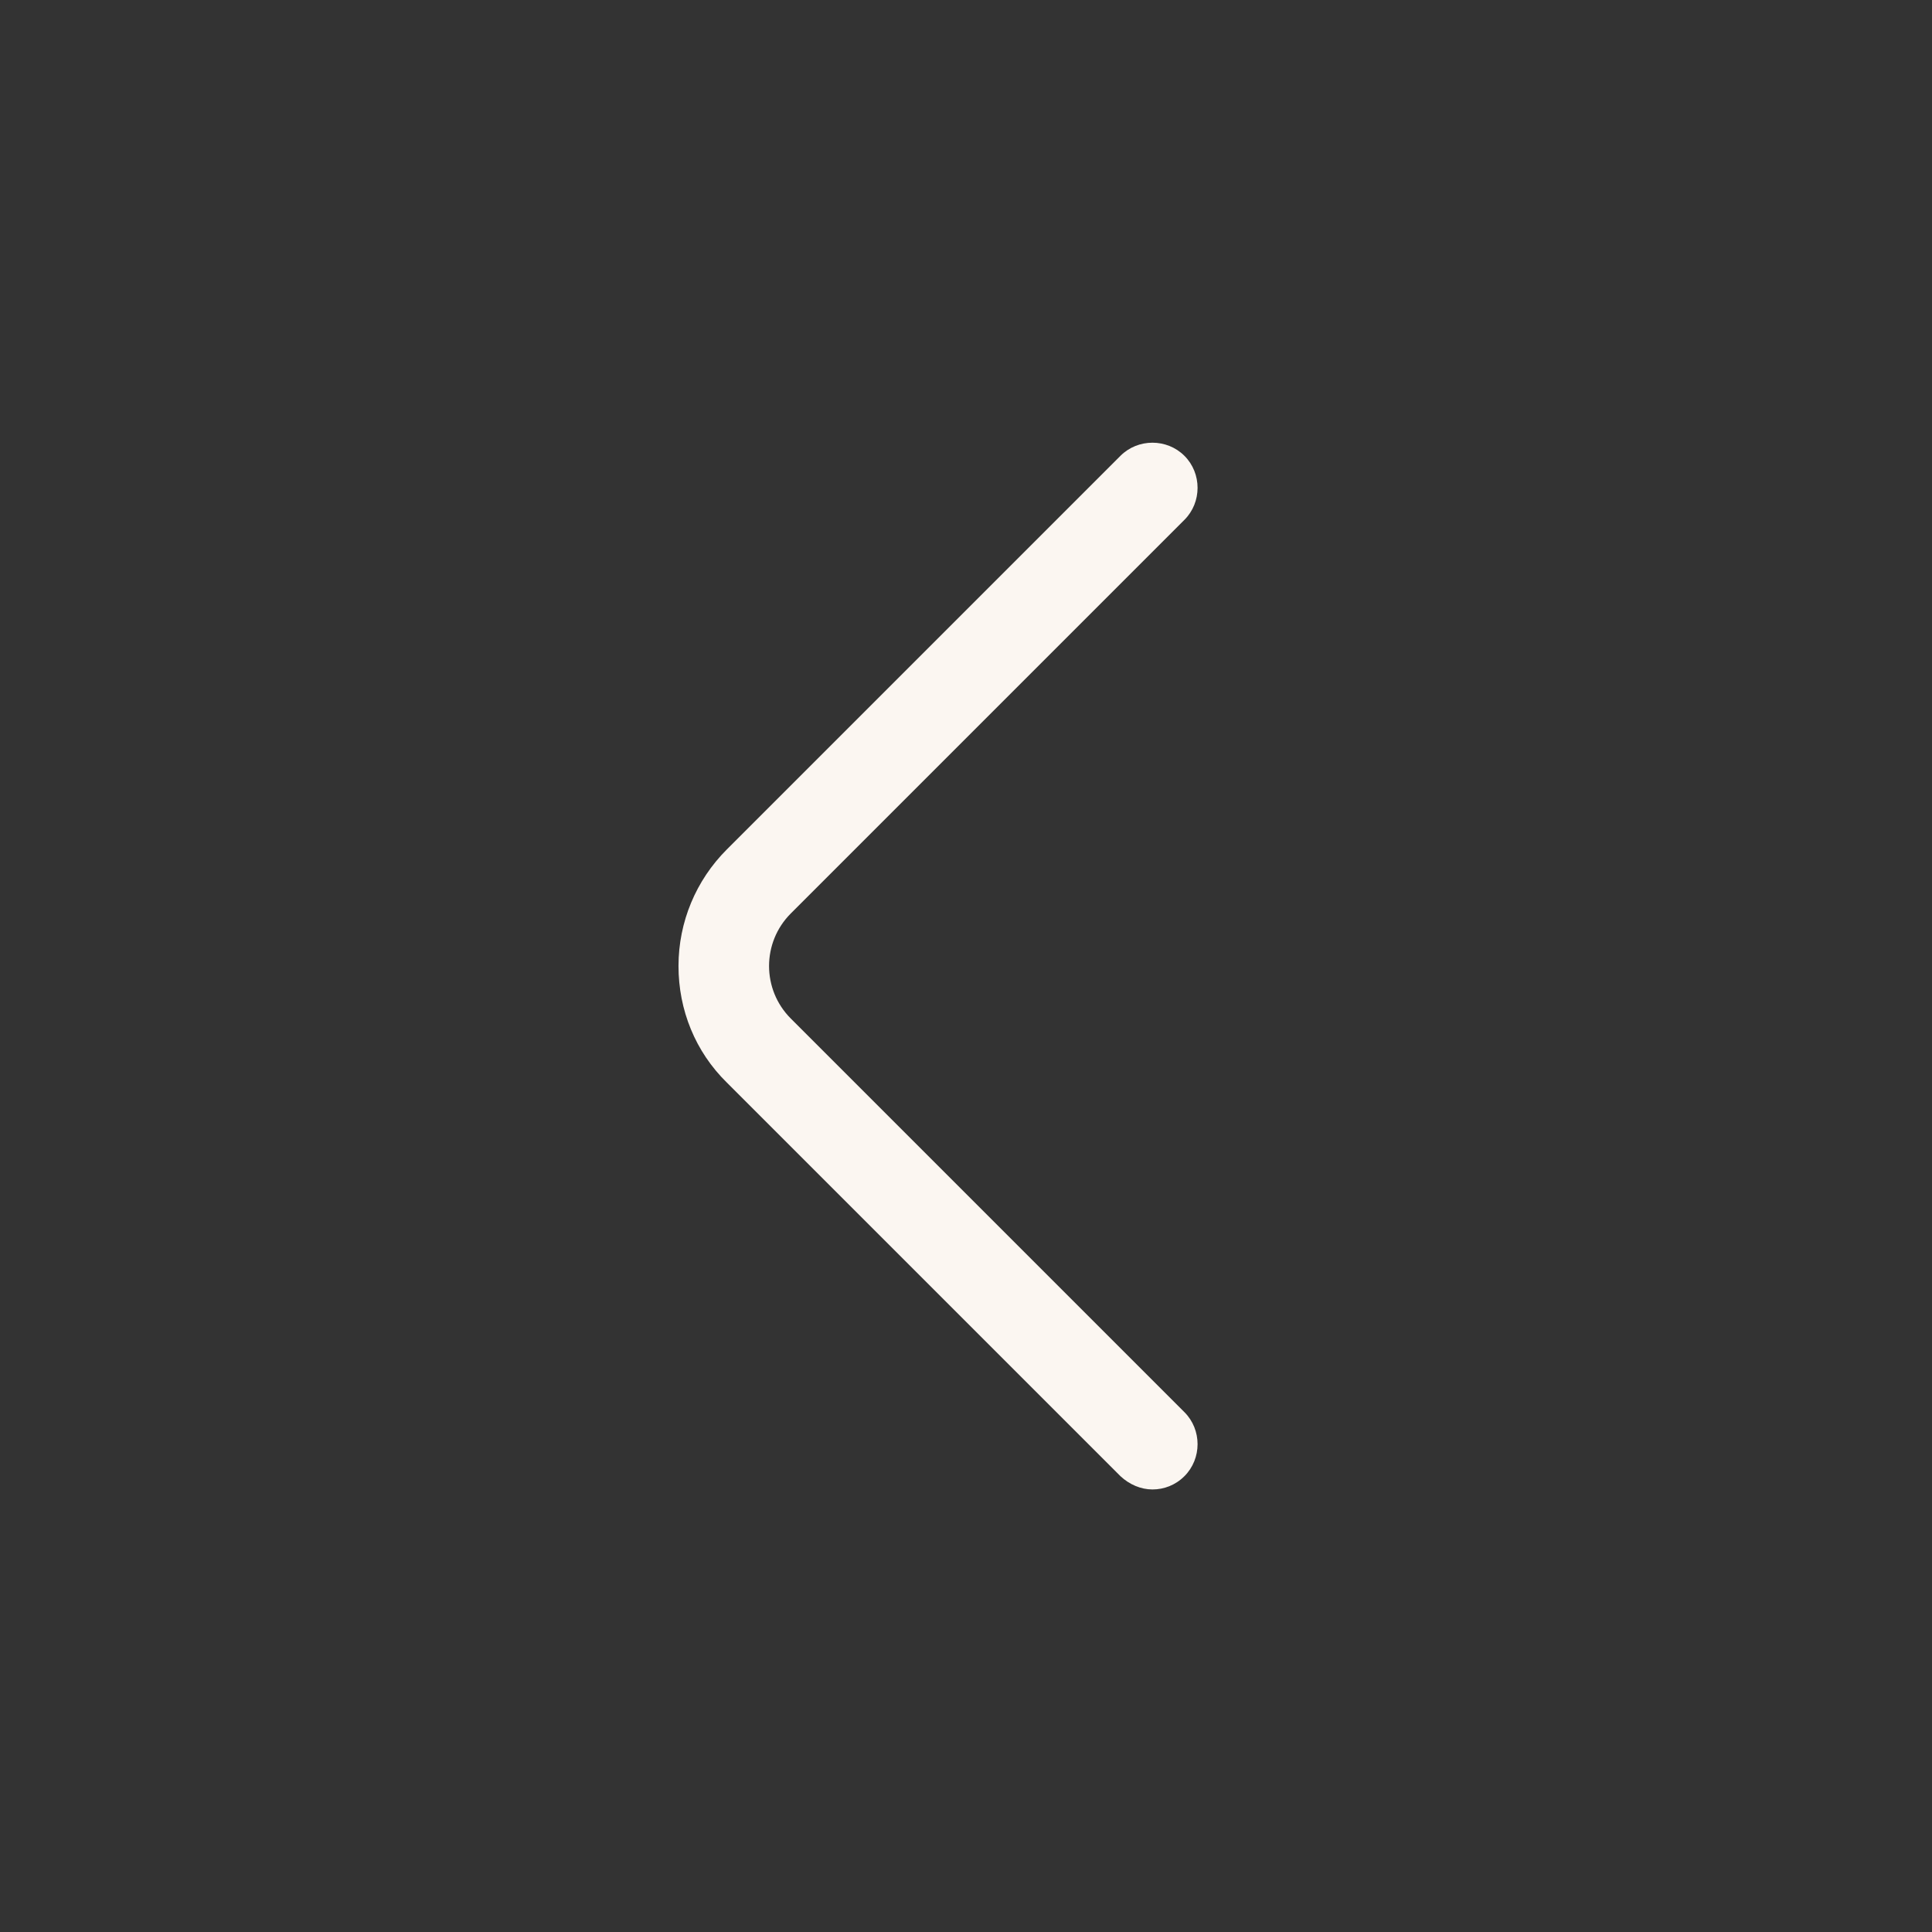 <svg width="32" height="32" viewBox="0 0 32 32" fill="none" xmlns="http://www.w3.org/2000/svg">
<rect x="0" y="0" width="32" height="32" fill="#333333" stroke="none"/>
<path d="M19.088 24.67C19.278 24.67 19.468 24.6 19.618 24.45C19.908 24.16 19.908 23.68 19.618 23.39L13.098 16.87C12.618 16.39 12.618 15.61 13.098 15.13L19.618 8.61C19.908 8.32 19.908 7.84 19.618 7.55C19.328 7.26 18.848 7.26 18.558 7.55L12.038 14.07C11.528 14.58 11.238 15.27 11.238 16C11.238 16.73 11.518 17.42 12.038 17.93L18.558 24.45C18.708 24.59 18.898 24.67 19.088 24.67Z" fill="#FBF6F1"/>
</svg>
